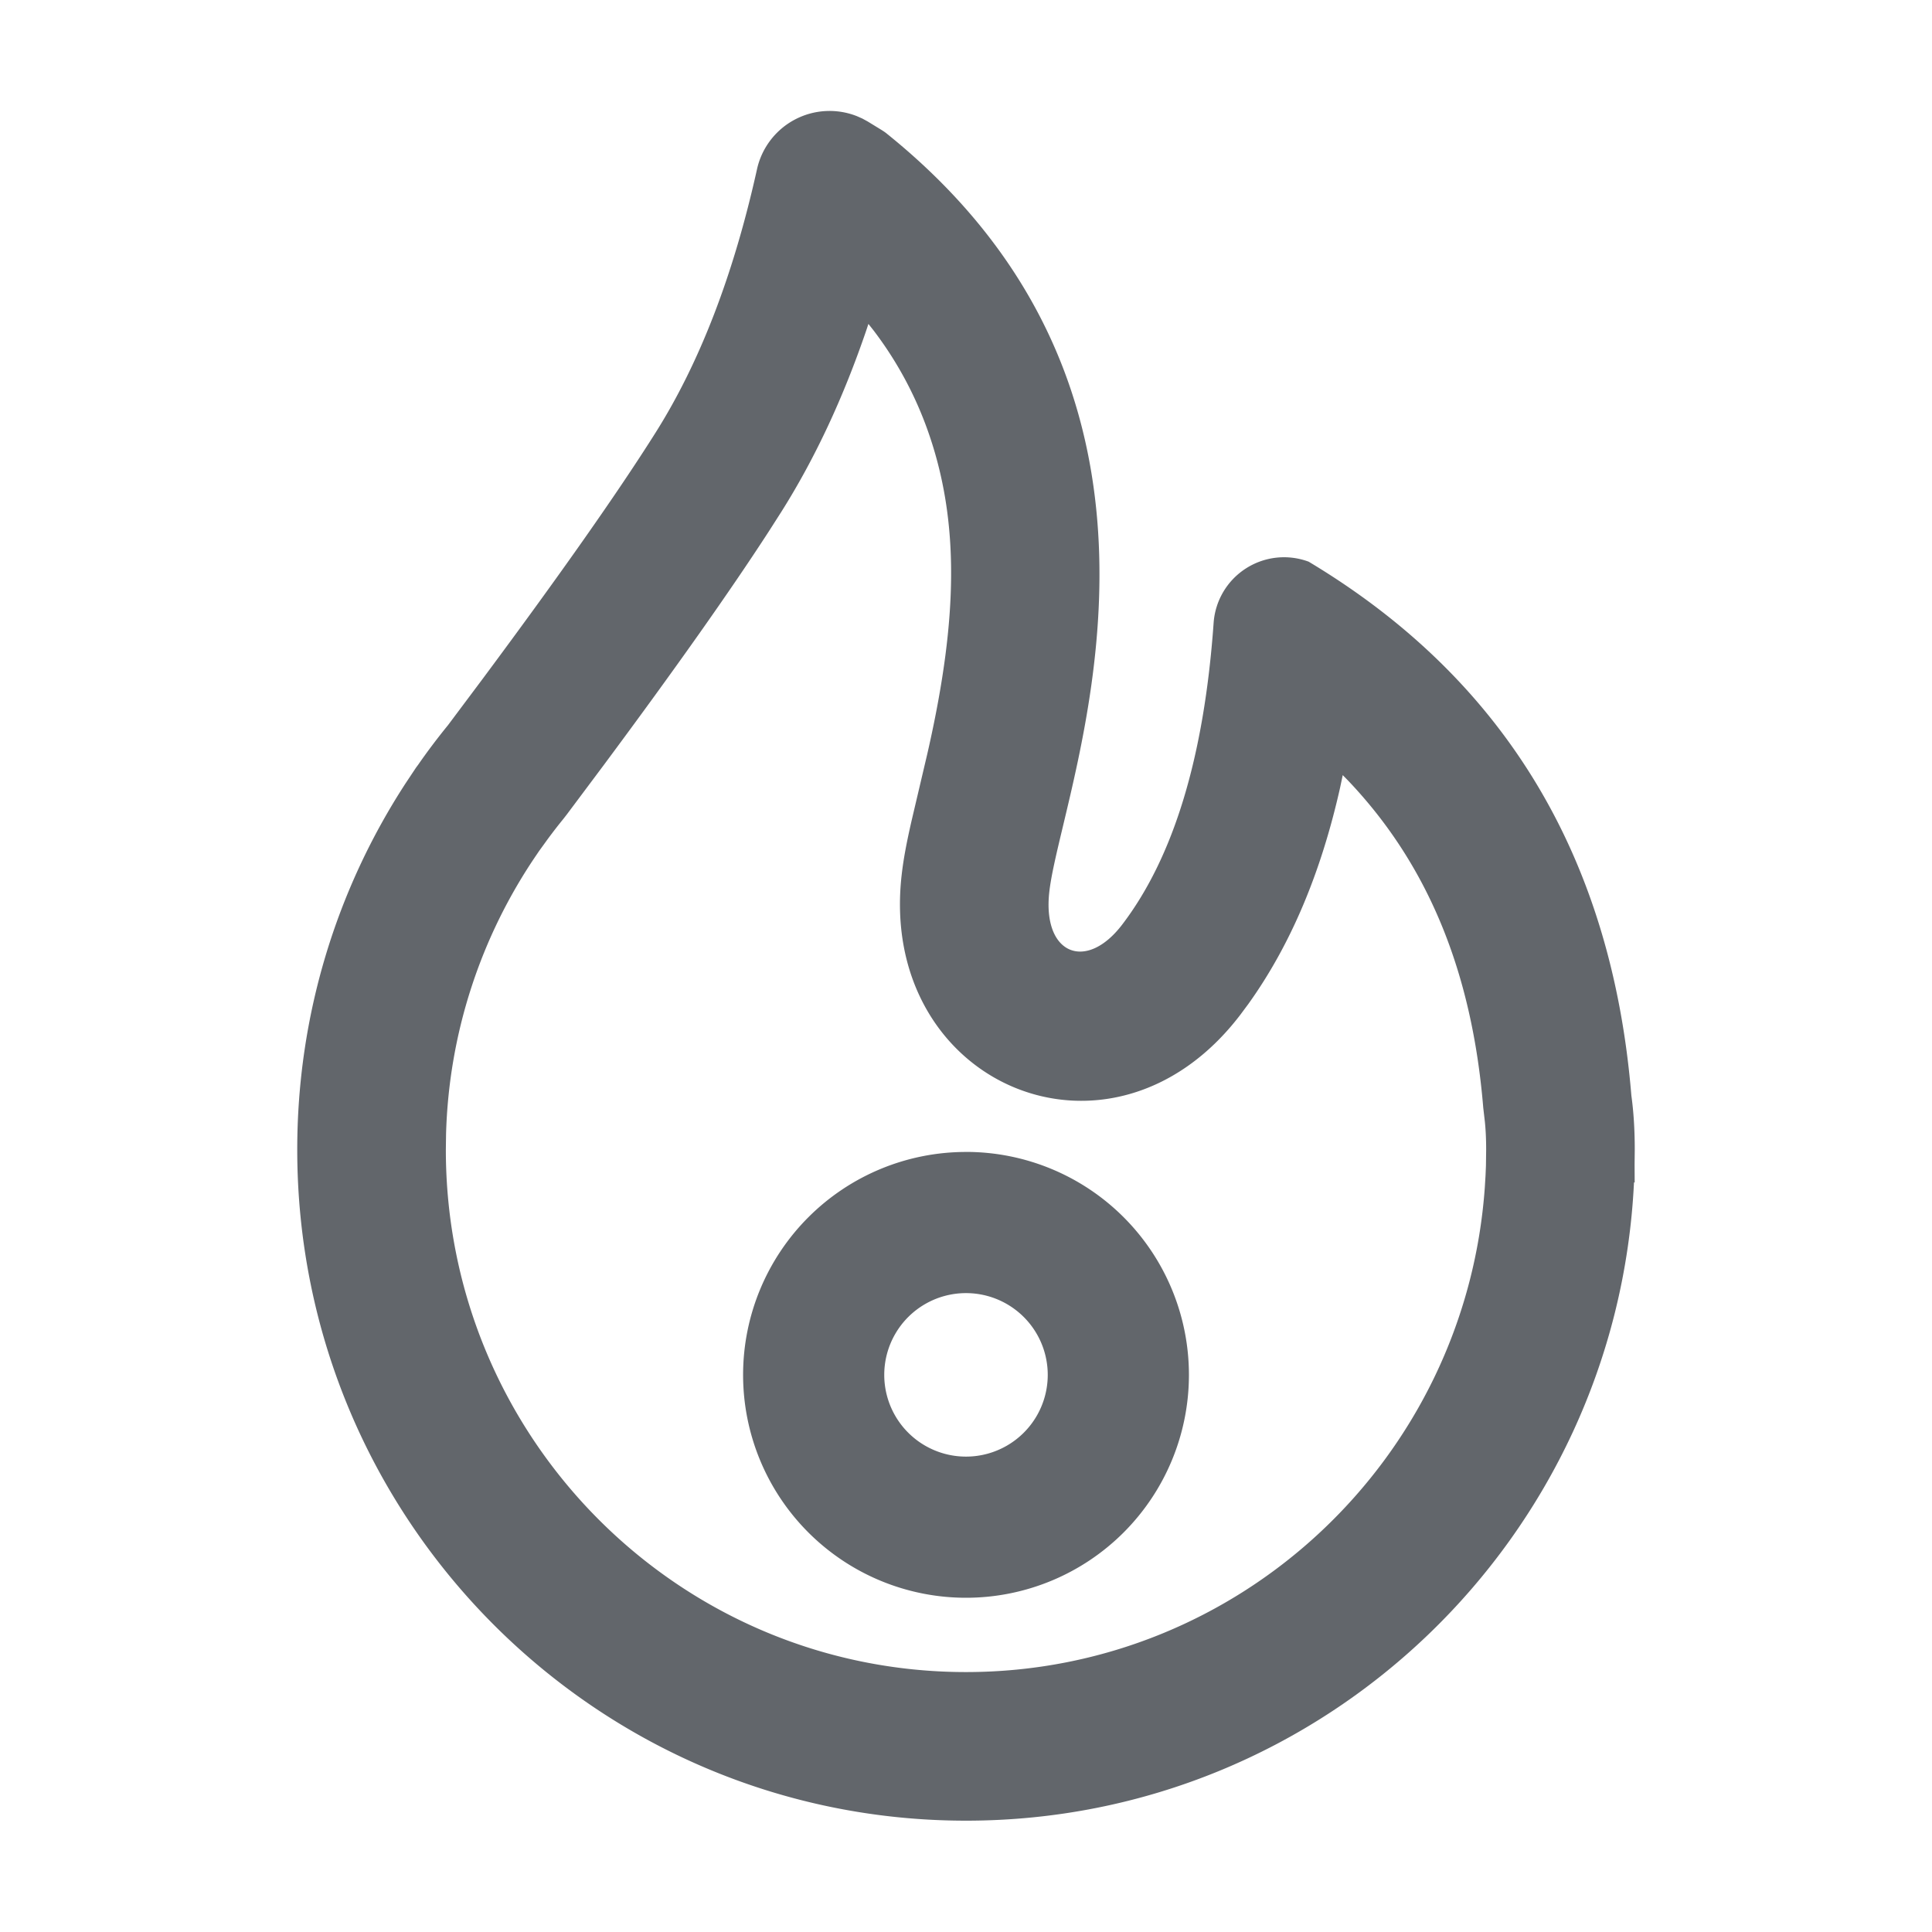 <svg width="48" height="48" fill="none" xmlns="http://www.w3.org/2000/svg"><path fill-rule="evenodd" clip-rule="evenodd" d="M21.426 2.946l.133.073.343.21c.06.038.1.066.12.083 7.131 5.73 5.302 13.385 4.393 17.19-.165.69-.3 1.253-.345 1.655-.176 1.549.91 1.995 1.81.815 1.28-1.677 2.037-4.175 2.272-7.495a1.754 1.754 0 012.362-1.522c4.856 2.91 7.528 7.33 8.017 13.264.056.402.084.849.084 1.344l-.004.367.002.447h-.017c-.424 8.83-7.692 15.857-16.596 15.857-9.176 0-16.615-7.464-16.615-16.671 0-3.356.988-6.48 2.688-9.096l.264-.397.052-.07c.234-.337.482-.665.741-.983l.86-1.149c1.934-2.602 3.366-4.641 4.298-6.12 1.098-1.741 1.938-3.923 2.52-6.546a1.847 1.847 0 012.482-1.316l.136.06zm.15 5.1l-.053.16c-.572 1.677-1.273 3.181-2.111 4.51l-.31.485c-.972 1.5-2.337 3.431-4.104 5.81l-.917 1.226-.088.113a12.83 12.83 0 00-.39.504l-.212.293-.054.08a12.93 12.93 0 00-2.255 6.956l-.005.38c0 7.17 5.789 12.979 12.923 12.979 6.8 0 12.414-5.291 12.89-12.047l.018-.294.01-.241.005-.397c0-.262-.011-.494-.032-.696l-.04-.345c-.279-3.385-1.38-6.054-3.366-8.137l-.125-.127-.067.317c-.472 2.1-1.22 3.89-2.275 5.364l-.202.272c-3.227 4.231-9.004 1.717-8.415-3.47.046-.403.12-.794.247-1.351l.39-1.658.043-.19c.7-3.145.774-5.571-.03-7.841a9.151 9.151 0 00-1.354-2.5l-.122-.154zM24 28.619a5.538 5.538 0 110 11.077 5.538 5.538 0 010-11.076zm0 3.508a2.03 2.03 0 100 4.062 2.03 2.03 0 000-4.062z" fill="#62666B"/></svg>